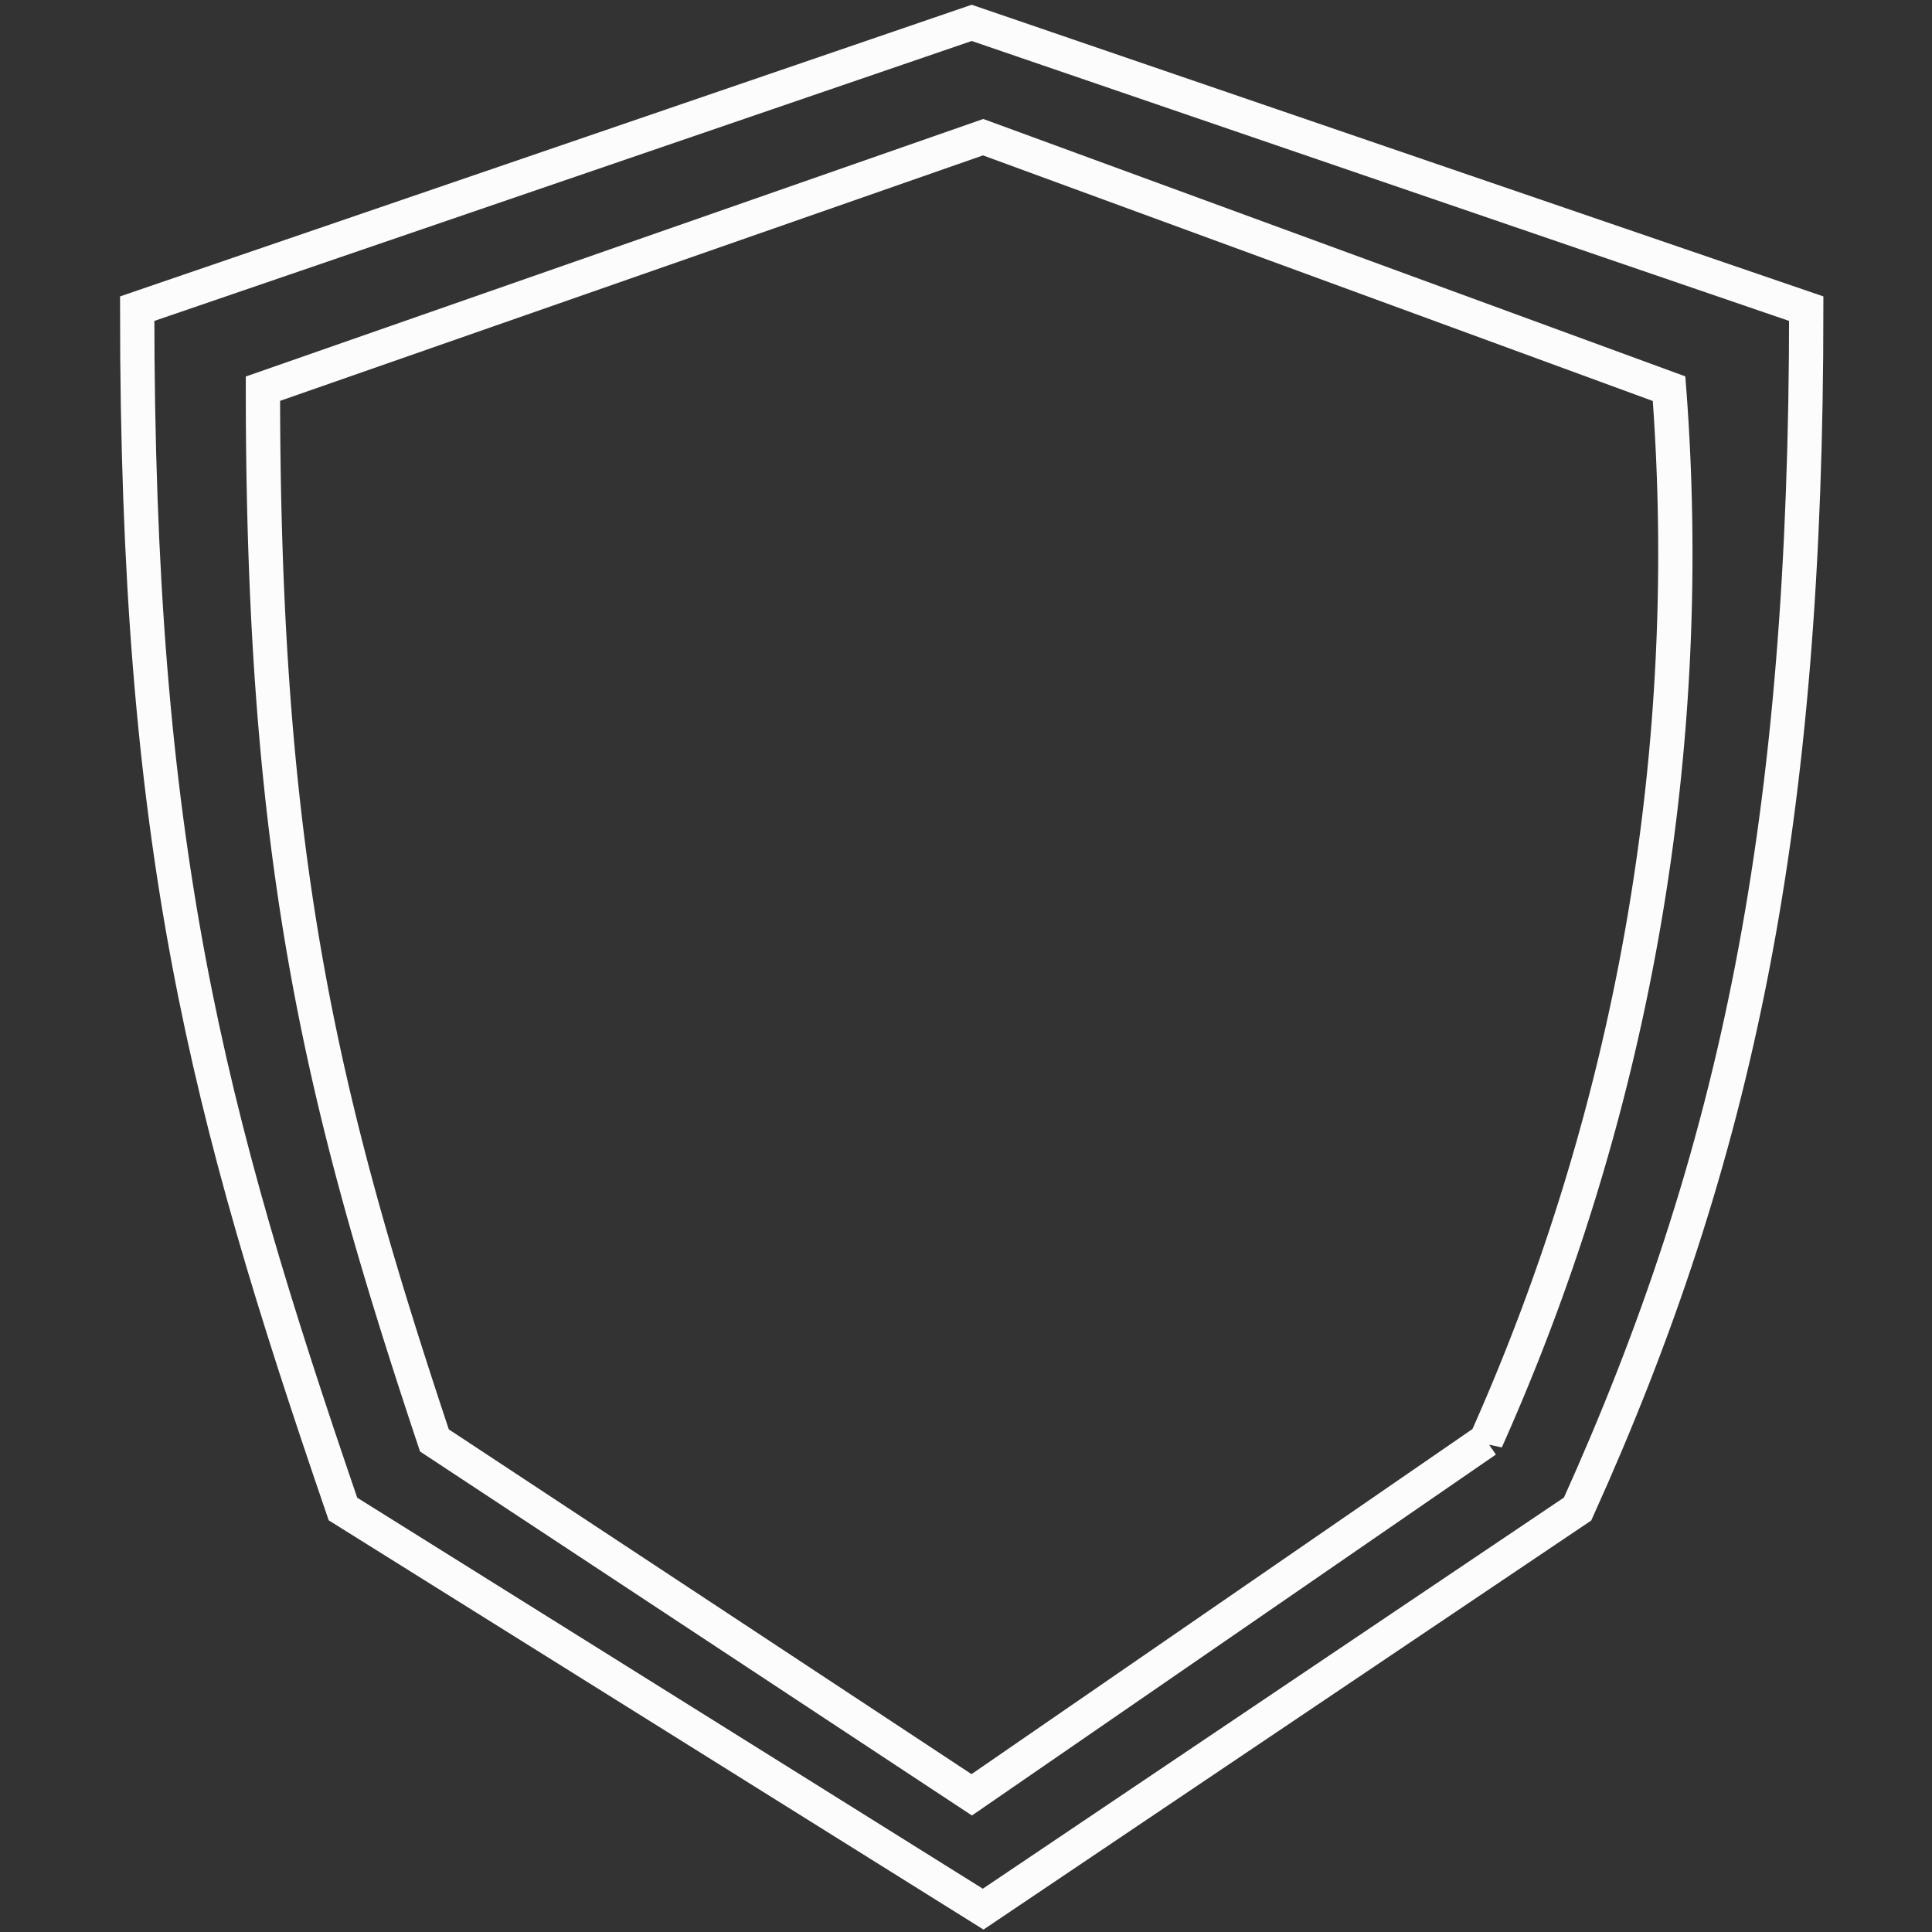 <svg xmlns="http://www.w3.org/2000/svg" width="64" height="64" viewBox="0 0 16.9 16.9"><rect x="0" y="0" width="16.9" height="16.9" fill="#333333" stroke="none"/><g fill="none" stroke="#fcfcfc" stroke-width=".3"><path d="M1.2 2.7c0 4.7.6 7 1.8 10.5l5.6 3.5 5.2-3.5c1.4-3.1 2-6 2-10.5L8.5.2z"/><path d="M2.3 3.4c0 4.1.5 6.2 1.5 9.2l4.7 3.1 4.5-3.1a19 19 0 0 0 1.6-9.2l-6-2.2z"/></g></svg>
